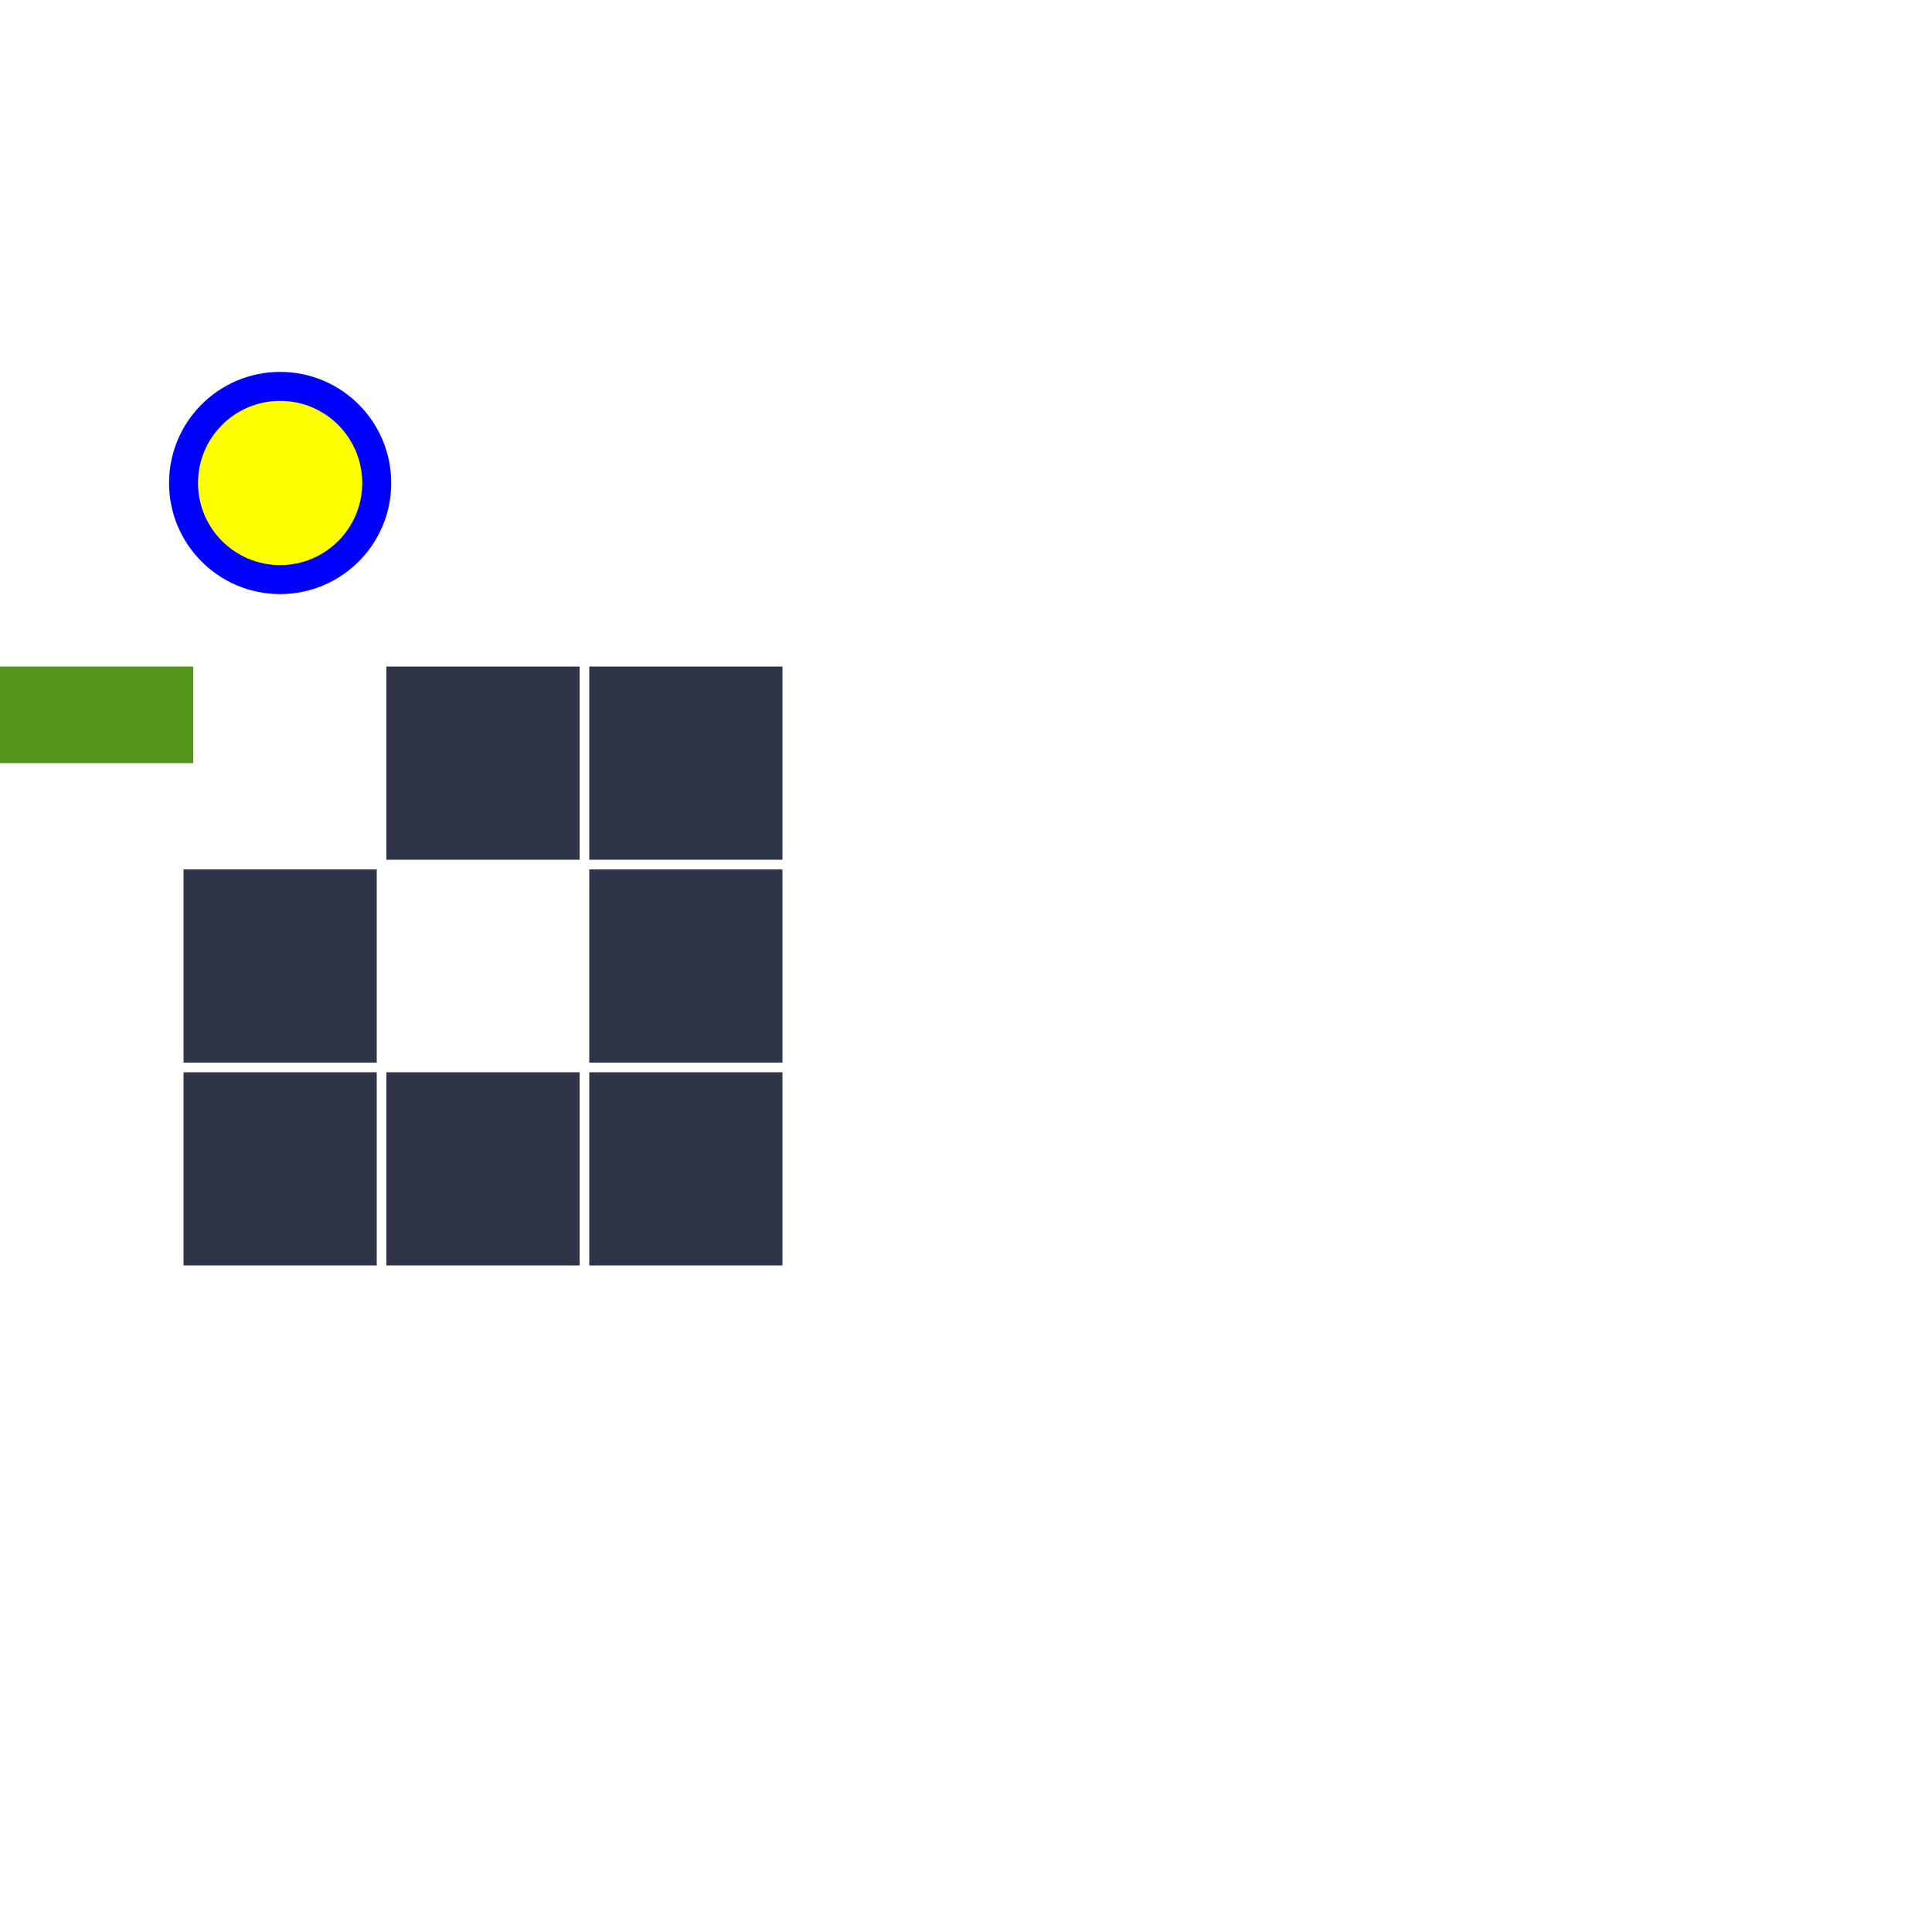 <?xml version="1.0" encoding="UTF-8"?>
<svg xmlns="http://www.w3.org/2000/svg" xmlns:xlink="http://www.w3.org/1999/xlink" class="lds-blocks" width="500px" height="500px" viewBox="0 0 200 100" preserveAspectRatio="xMidYMid">
   <rect x="0" y="19" width="20" height="10" fill="#53951a">
      <animate attributeName="fill" values="#303448;#303448;#303448" keyTimes="0;0.125;1" dur="1.7s" repeatCount="indefinite" begin="0s" calcMode="discrete" />
   </rect>
   <rect x="40" y="19" width="20" height="20" fill="#303448">
      <animate attributeName="fill" values="#53951a;#303448;#303448" keyTimes="0;0.125;1" dur="1.7s" repeatCount="indefinite" begin="0.212s" calcMode="discrete" />
   </rect>
   <rect x="61" y="19" width="20" height="20" fill="#303448">
      <animate attributeName="fill" values="#53951a;#303448;#303448" keyTimes="0;0.125;1" dur="1.7s" repeatCount="indefinite" begin="0.425s" calcMode="discrete" />
   </rect>
   <rect x="19" y="40" width="20" height="20" fill="#303448">
      <animate attributeName="fill" values="#53951a;#303448;#303448" keyTimes="0;0.125;1" dur="1.7s" repeatCount="indefinite" begin="1.488s" calcMode="discrete" />
   </rect>
   <rect x="61" y="40" width="20" height="20" fill="#303448">
      <animate attributeName="fill" values="#53951a;#303448;#303448" keyTimes="0;0.125;1" dur="1.7s" repeatCount="indefinite" begin="0.637s" calcMode="discrete" />
   </rect>
   <rect x="19" y="61" width="20" height="20" fill="#303448">
      <animate attributeName="fill" values="#53951a;#303448;#303448" keyTimes="0;0.125;1" dur="1.7s" repeatCount="indefinite" begin="1.275s" calcMode="discrete" />
   </rect>
   <rect x="40" y="61" width="20" height="20" fill="#303448">
      <animate attributeName="fill" values="#53951a;#303448;#303448" keyTimes="0;0.125;1" dur="1.7s" repeatCount="indefinite" begin="1.062s" calcMode="discrete" />
   </rect>
   <rect x="61" y="61" width="20" height="20" fill="#303448">
      <animate attributeName="fill" values="#53951a;#303448;#303448" keyTimes="0;0.125;1" dur="1.7s" repeatCount="indefinite" begin="0.85s" calcMode="discrete" />
   </rect>
   <circle cx="29" xy="29" r="10" stroke="blue" stroke-width="3" fill="yellow" />
</svg>